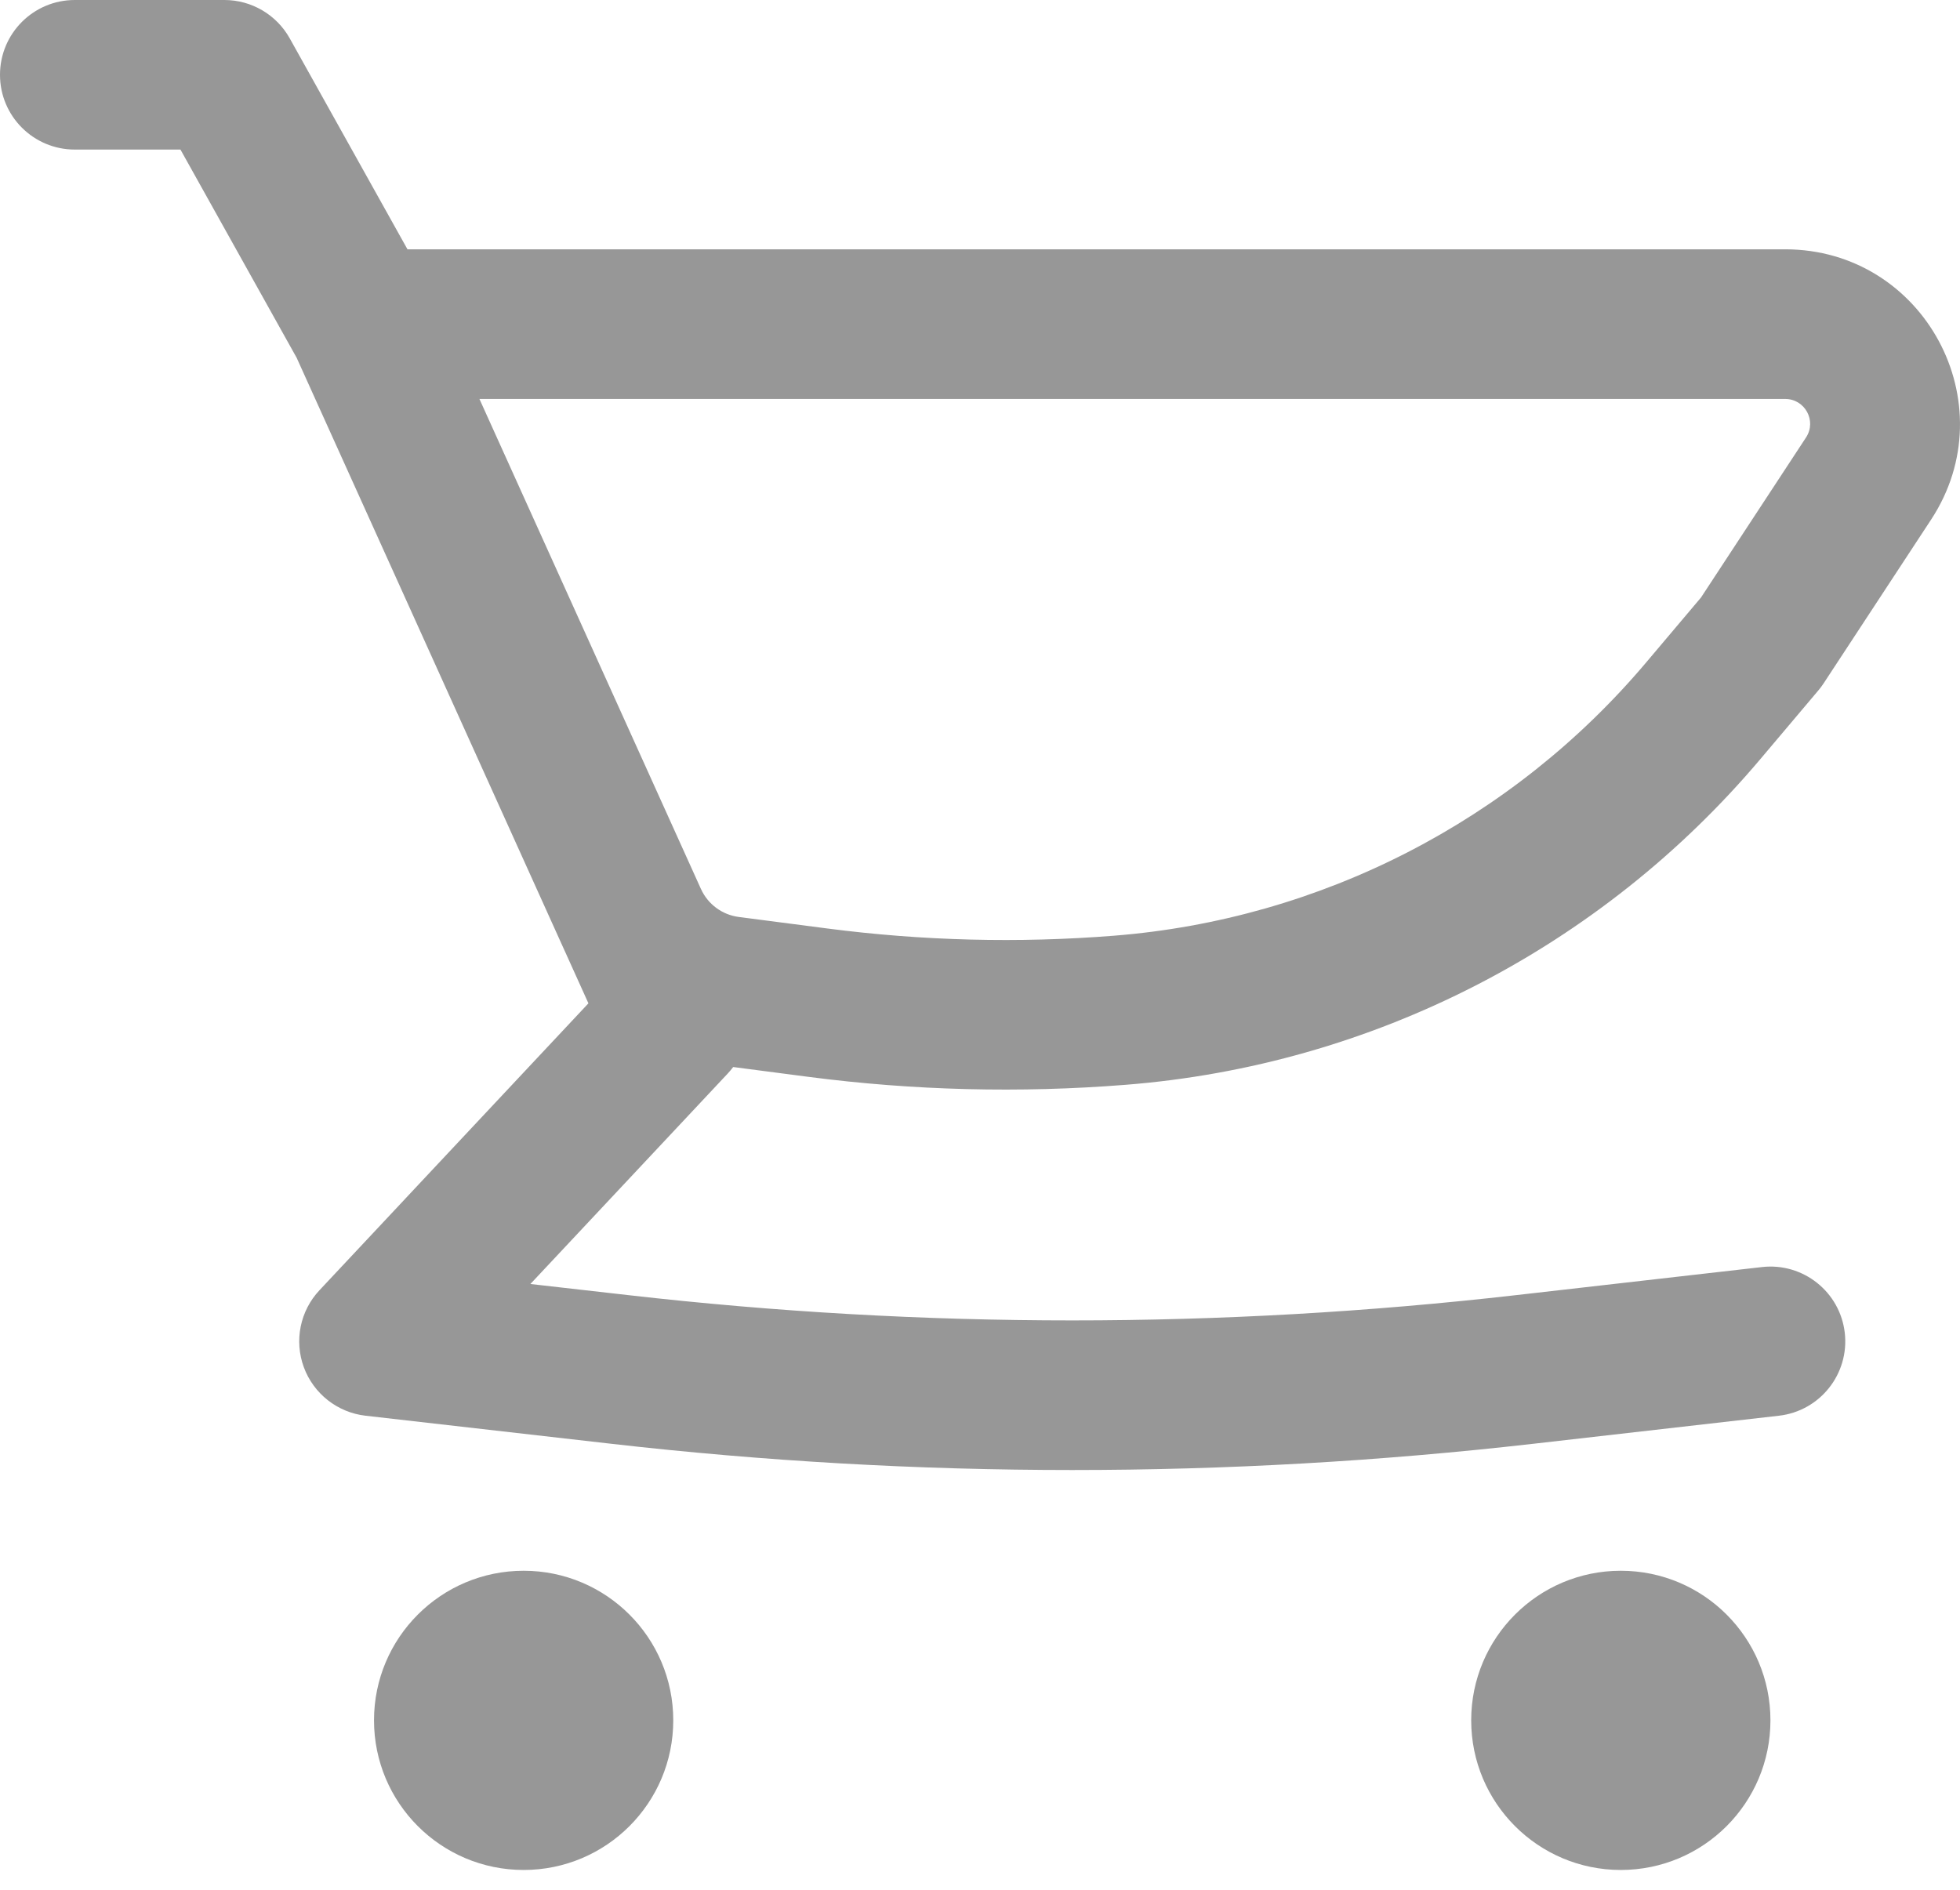 <svg width="28" height="27" viewBox="0 0 28 27" fill="none" xmlns="http://www.w3.org/2000/svg">
<path fill-rule="evenodd" clip-rule="evenodd" d="M25.502 3.562H5.821L4.139 0.548C3.95 0.21 3.593 0 3.206 0H1.069C0.478 0 0 0.478 0 1.069C0 1.659 0.478 2.137 1.069 2.137H2.578L4.238 5.112L8.065 13.581L8.069 13.589L8.406 14.335L4.564 18.434C4.287 18.729 4.201 19.154 4.34 19.533C4.479 19.912 4.821 20.181 5.222 20.227L8.725 20.627C13.106 21.128 17.529 21.128 21.911 20.627L25.413 20.227C26 20.16 26.421 19.63 26.354 19.043C26.287 18.457 25.757 18.036 25.171 18.103L21.668 18.503C17.448 18.986 13.187 18.986 8.967 18.503L7.577 18.345L10.398 15.336C10.425 15.307 10.45 15.277 10.474 15.245L11.546 15.385C13.05 15.581 14.569 15.619 16.08 15.499C19.605 15.221 22.871 13.544 25.151 10.842L25.975 9.866C26.003 9.834 26.028 9.799 26.052 9.763L27.587 7.424C28.675 5.766 27.486 3.562 25.502 3.562ZM10.553 13.101C10.317 13.07 10.114 12.92 10.015 12.704L10.013 12.7L6.849 5.7H25.502C25.786 5.7 25.956 6.014 25.8 6.251L24.3 8.537L23.518 9.463C21.606 11.729 18.867 13.135 15.912 13.369C14.549 13.477 13.178 13.442 11.822 13.266L10.553 13.101Z" fill="#979797"/>
<path d="M7.481 22.442C6.3 22.442 5.343 23.399 5.343 24.579C5.343 25.76 6.3 26.717 7.481 26.717C8.661 26.717 9.618 25.76 9.618 24.579C9.618 23.399 8.661 22.442 7.481 22.442Z" fill="#979797"/>
<path d="M21.017 24.579C21.017 23.399 21.974 22.442 23.154 22.442C24.335 22.442 25.292 23.399 25.292 24.579C25.292 25.76 24.335 26.717 23.154 26.717C21.974 26.717 21.017 25.76 21.017 24.579Z" fill="#979797"/>
</svg>